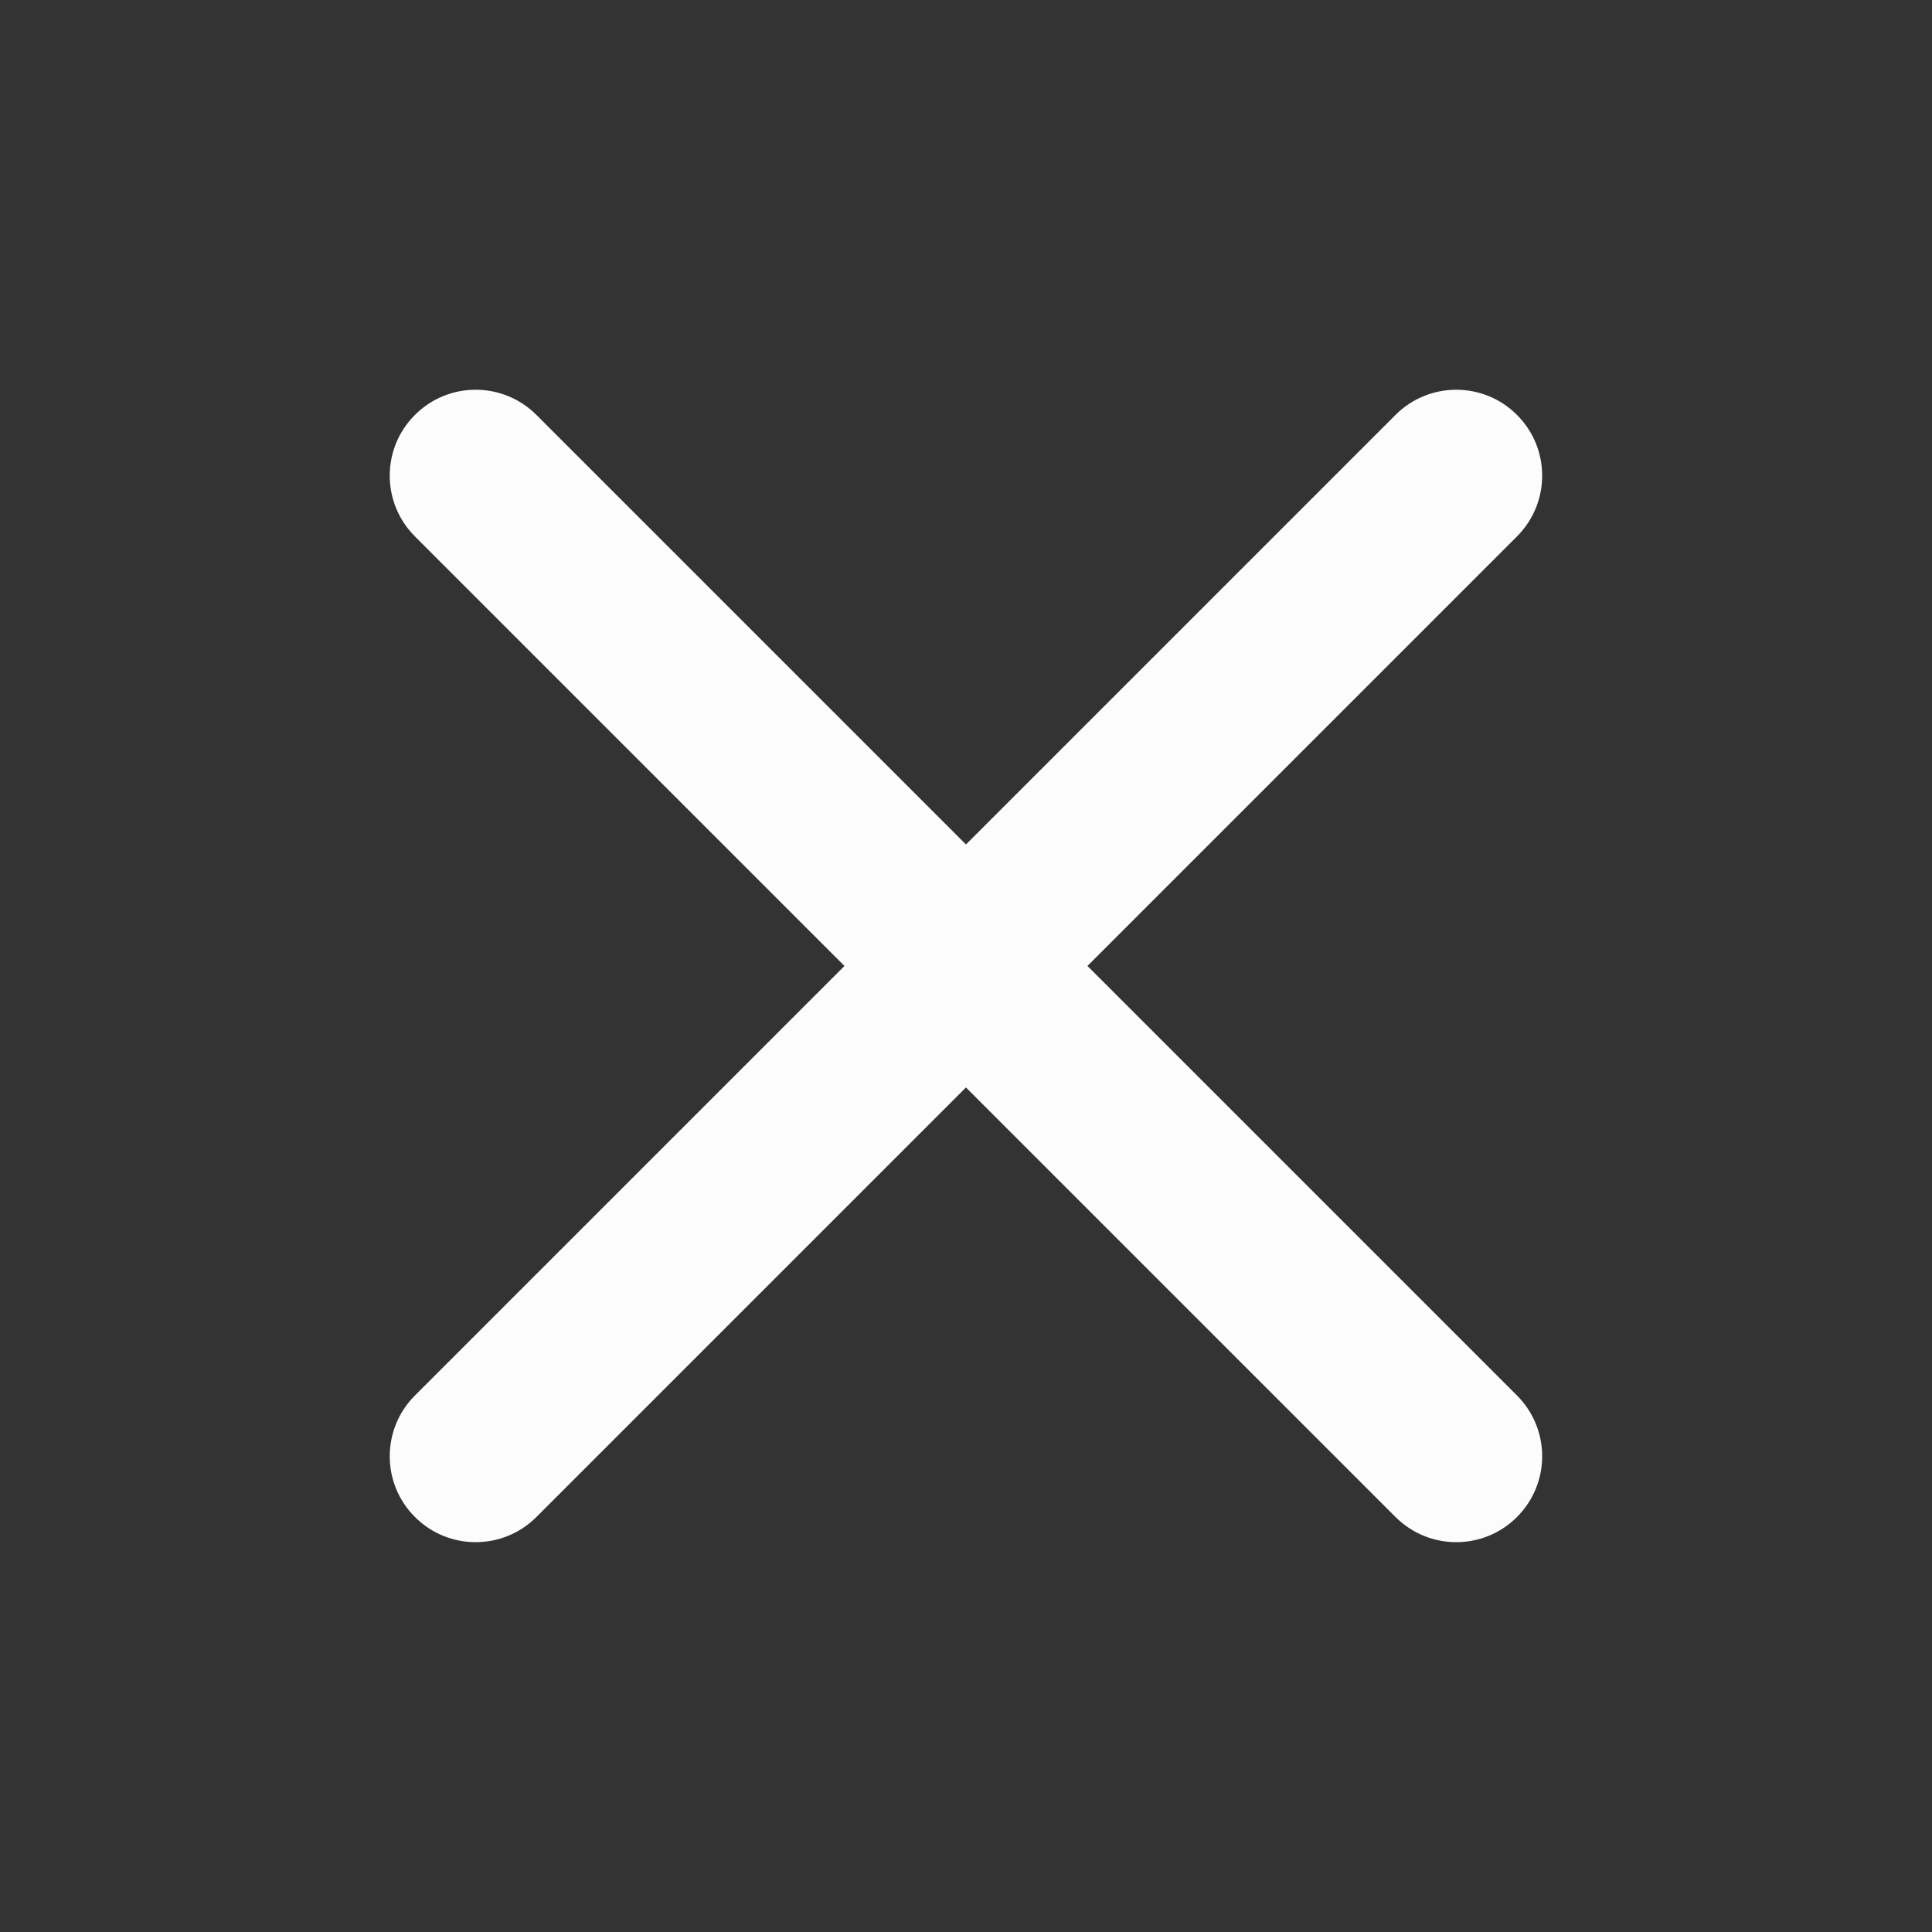 <?xml version='1.0' encoding='UTF-8' standalone='no'?>
<svg width="12.7mm" viewBox="0 0 132 132" baseProfile="tiny" xmlns="http://www.w3.org/2000/svg" xmlns:xlink="http://www.w3.org/1999/xlink" version="1.2" height="12.7mm">
    <rect x="0" y="0" width="132" height="132" fill="#333333" stroke="none"/>
    <style id="current-color-scheme" type="text/css">.ColorScheme-Text {color:#fcfcfc;}</style>
    <title>Qt SVG Document</title>
    <desc>Auto-generated by Klassy window decoration</desc>
    <defs/>
    <g stroke-linecap="square" fill-rule="evenodd" stroke-linejoin="bevel" stroke-width="1" fill="none" stroke="black">
        <g class="ColorScheme-Text" font-weight="400" font-family="Noto Sans" font-size="36.667" transform="matrix(7.333,0,0,7.333,0,0)" fill-opacity="1" fill="currentColor" font-style="normal" stroke="none">
            <path fill-rule="nonzero" vector-effect="none" d="M4.998,3.866 L14.134,13.002 C14.447,13.315 14.447,13.822 14.134,14.134 C13.822,14.447 13.315,14.447 13.002,14.134 L3.866,4.998 C3.553,4.685 3.553,4.178 3.866,3.866 C4.178,3.553 4.685,3.553 4.998,3.866 "/>
            <path fill-rule="nonzero" vector-effect="none" d="M14.134,4.998 L4.998,14.134 C4.685,14.447 4.178,14.447 3.866,14.134 C3.553,13.822 3.553,13.315 3.866,13.002 L13.002,3.866 C13.315,3.553 13.822,3.553 14.134,3.866 C14.447,4.178 14.447,4.685 14.134,4.998 "/>
        </g>
    </g>
</svg>
